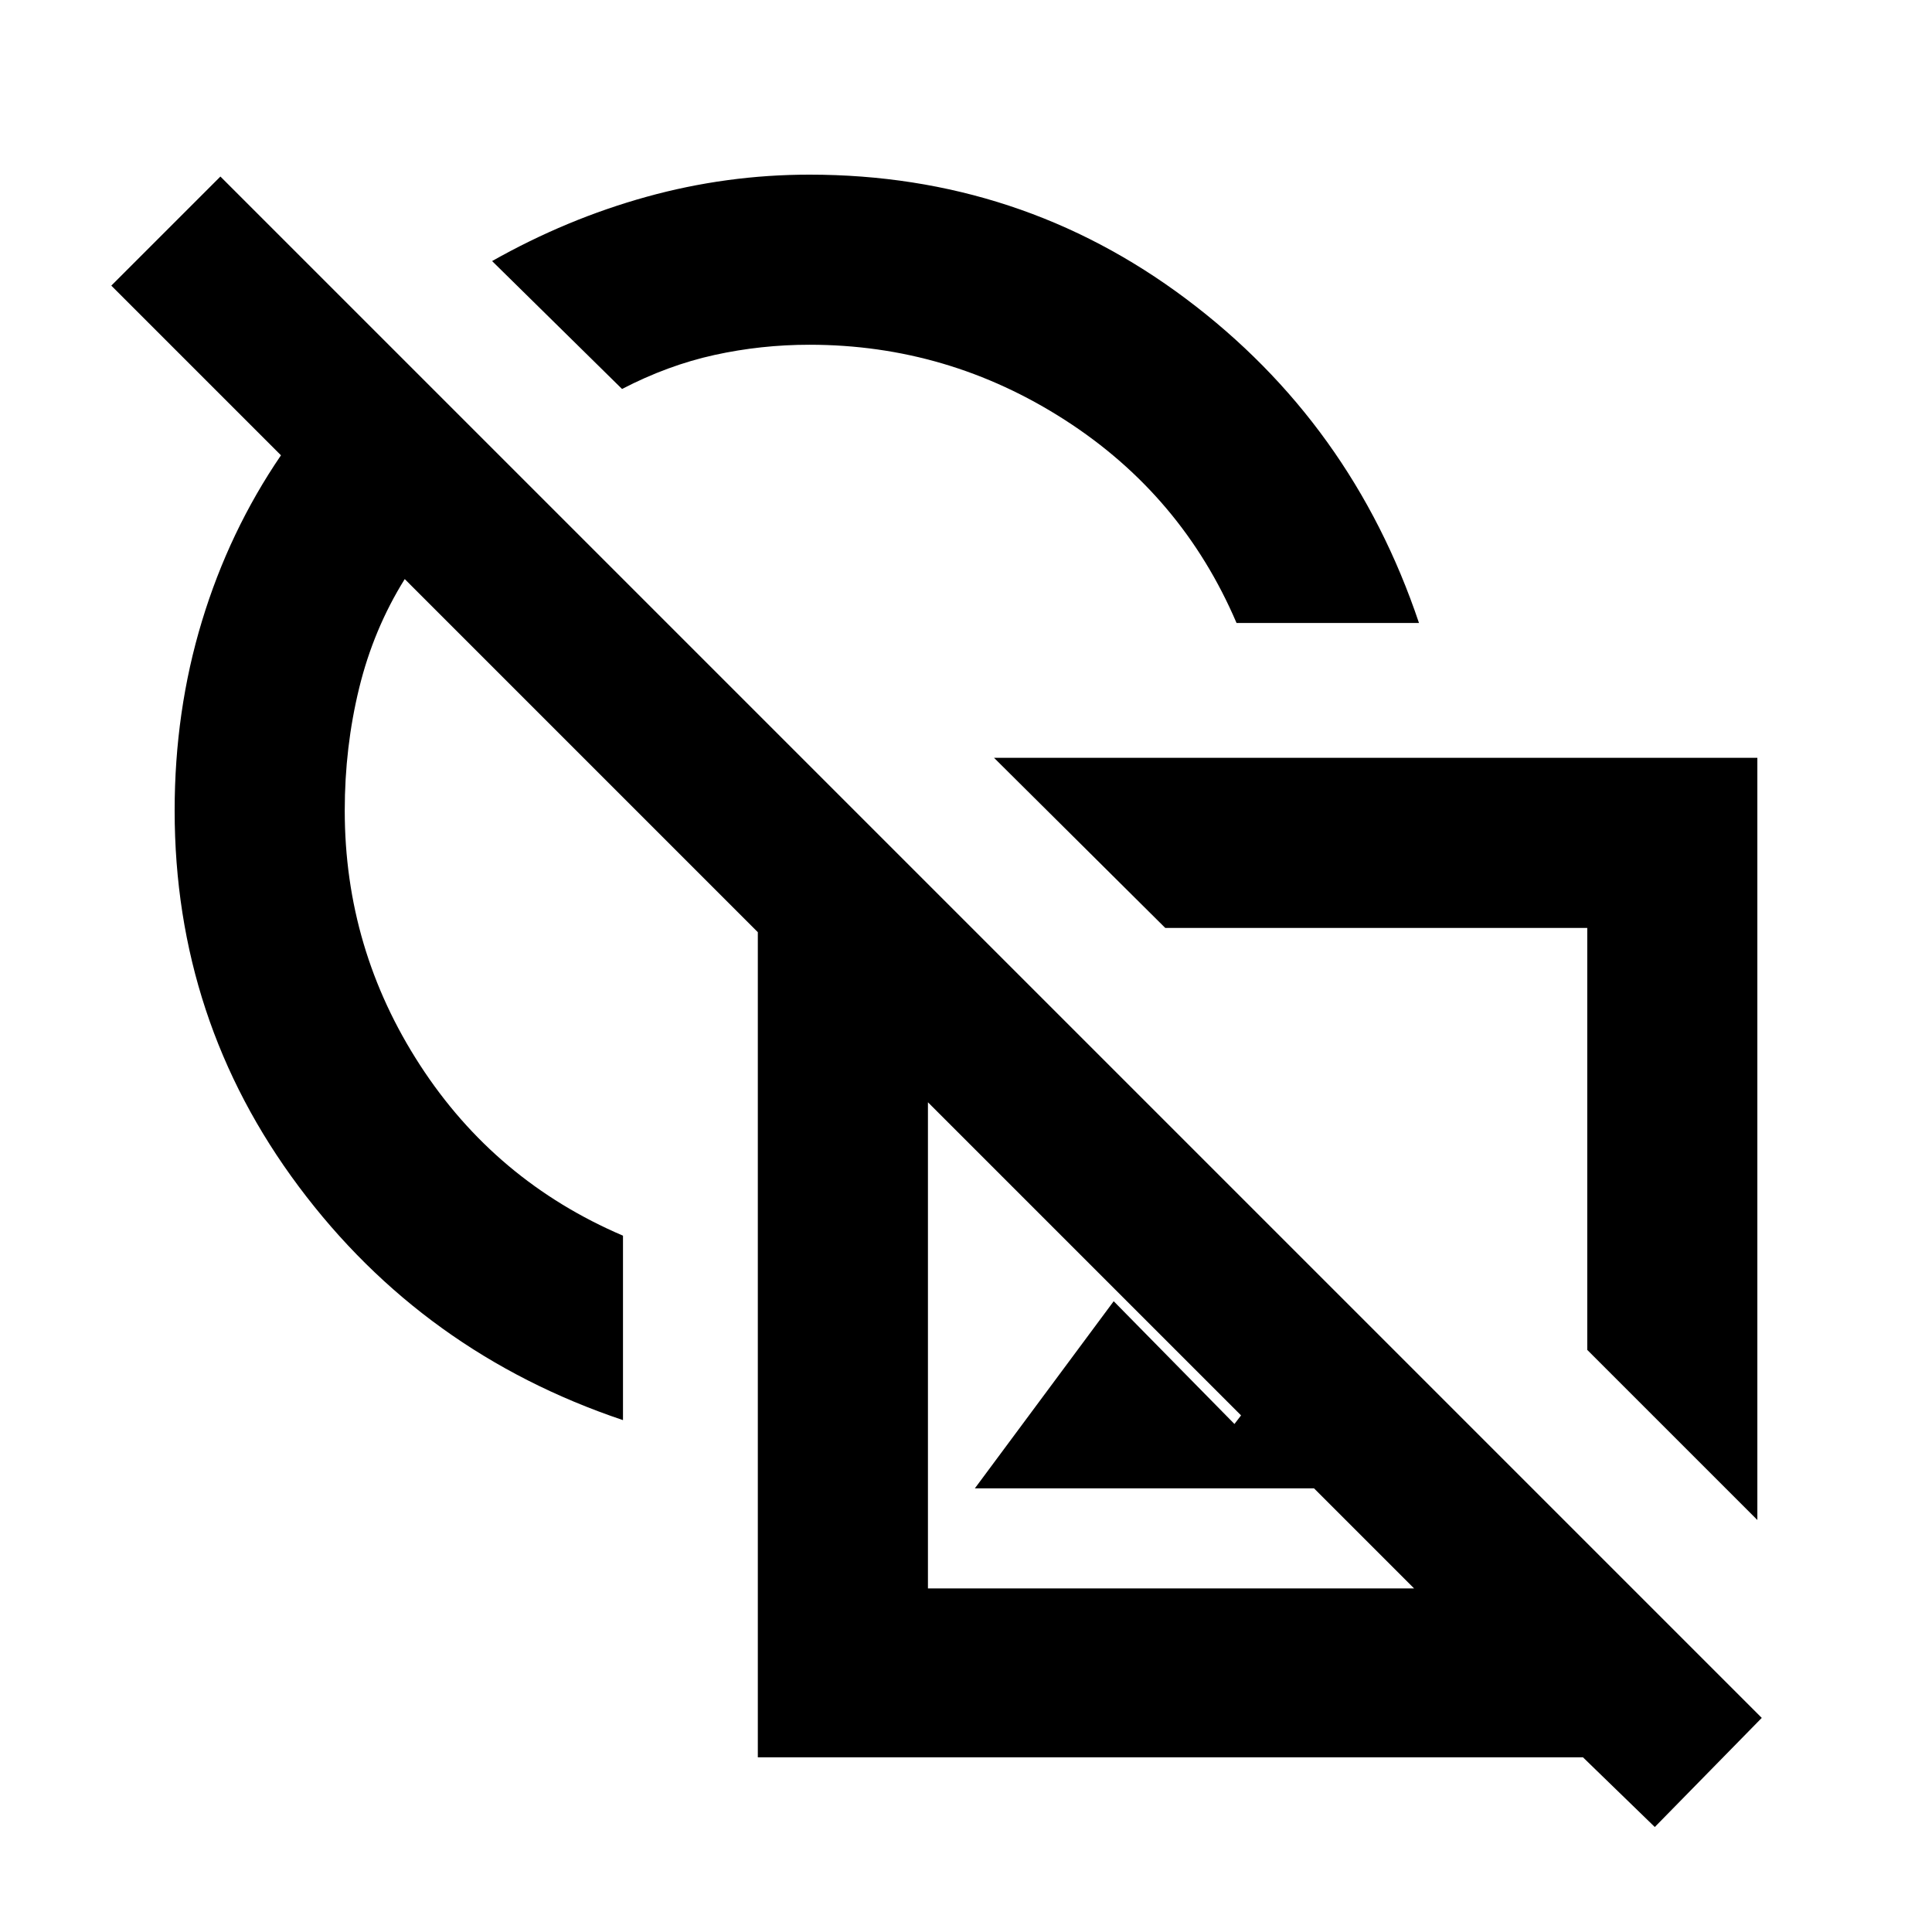 <svg xmlns="http://www.w3.org/2000/svg" height="20" viewBox="0 -960 960 960" width="20"><path d="m873.22-204.72-84.52-84.52v-209.67H579.02l-85.09-84.53h379.29v378.72Zm-290.83-87.32ZM822.26-52.17l-35.67-34.61H376.56V-496.8L201.11-672.26q-15.5 24.87-22.65 54.18-7.16 29.3-7.16 60.86 0 68.82 37.4 126.45 37.39 57.64 100.86 84.77v91.65q-99.32-33.39-161.05-115.98-61.73-82.59-61.73-186.89 0-49.46 13.57-94.15 13.56-44.7 39.26-82.39L55.3-818.07l54.22-54.21 765.89 765.89-53.15 54.22ZM364.41-606.09Zm119.98 385.66 69-93 60 61 50.46-65.53 97.52 97.53H484.39Zm-23.3 49.69h241.54L461.09-412.28v241.54Zm222.52-223.09Zm-69.18-256.61q-27.13-63.47-85.26-100.86-58.14-37.4-126.95-37.4-24.06 0-47.23 5.09-23.16 5.09-45.9 16.89l-64.57-63.56q37.07-20.94 76.77-31.94 39.69-11 80.93-11 104.79 0 187.13 61.73 82.35 61.73 115.74 161.05h-90.66Zm-199.3 0Z"/></svg>